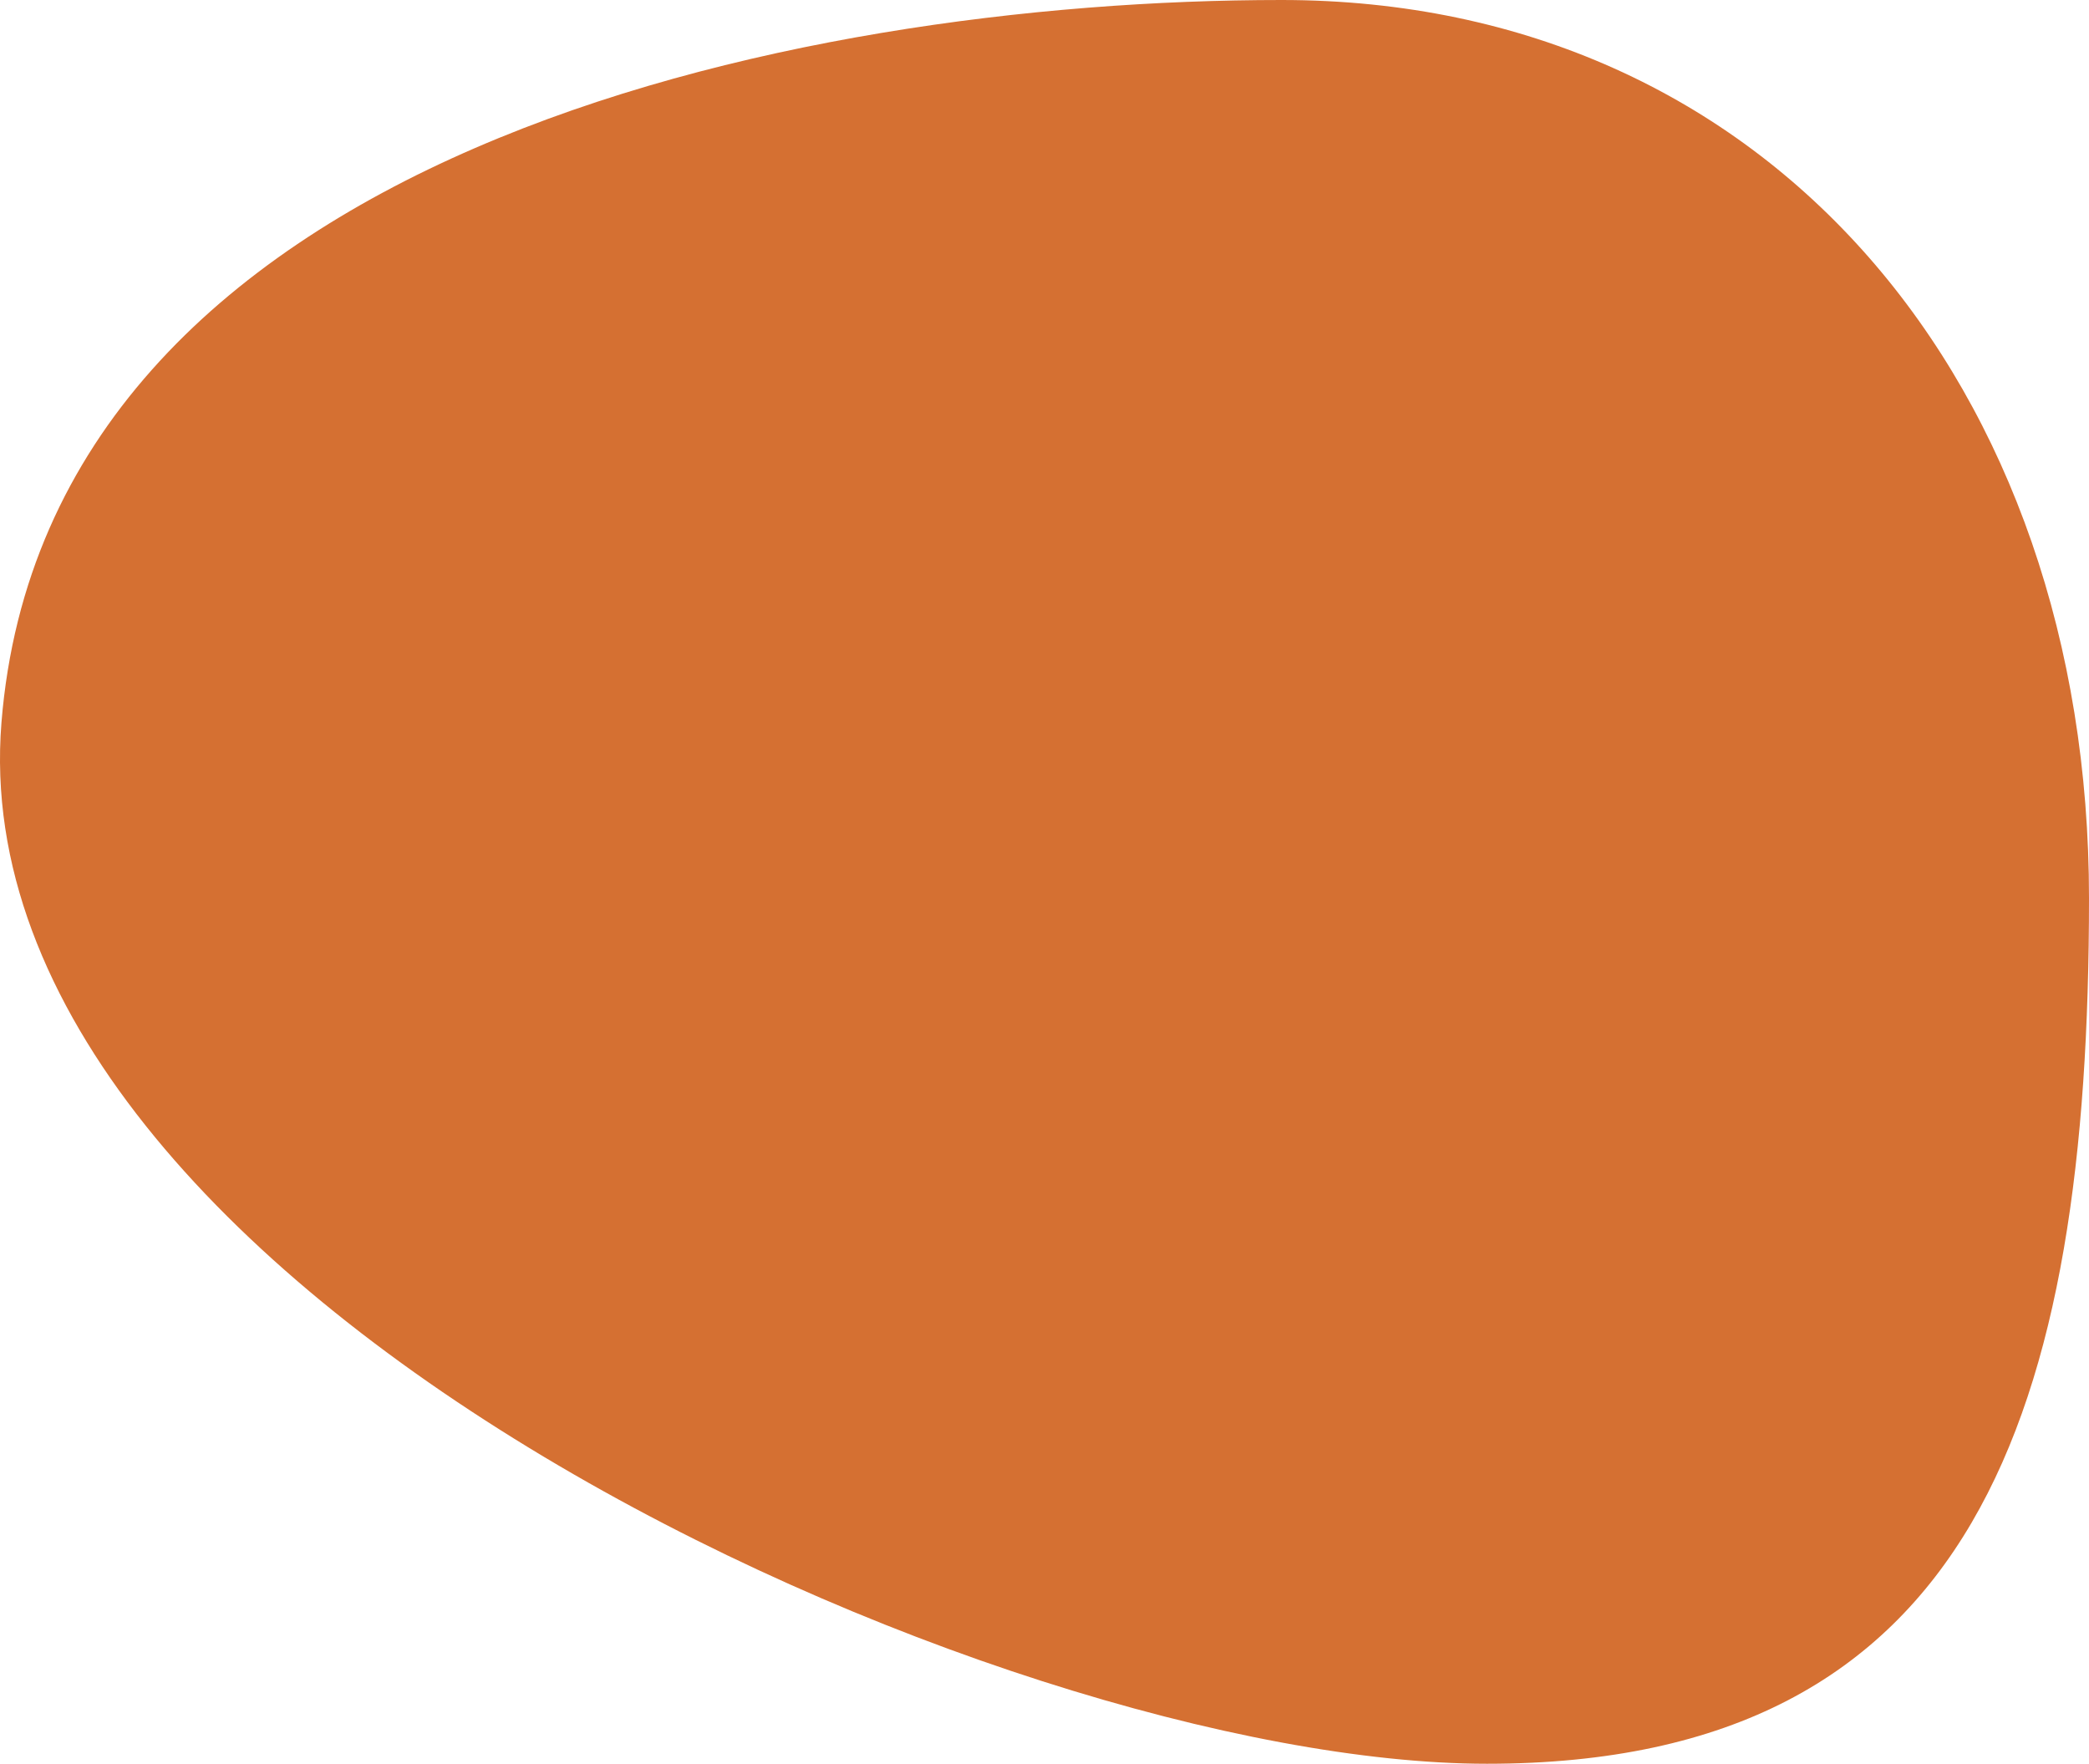 <svg xmlns="http://www.w3.org/2000/svg" width="121.997" height="103" viewBox="0 0 121.997 103">
  <path id="_4" data-name="4" d="M34.459-8.847c-28.593,0-72.1,8.988-74.759,42.21s58.166,60.79,86.759,60.79,35.154-20.7,35.154-50.55S63.052-8.847,34.459-8.847Z" transform="translate(40.384 8.847)" fill="#d57032"/>
</svg>
